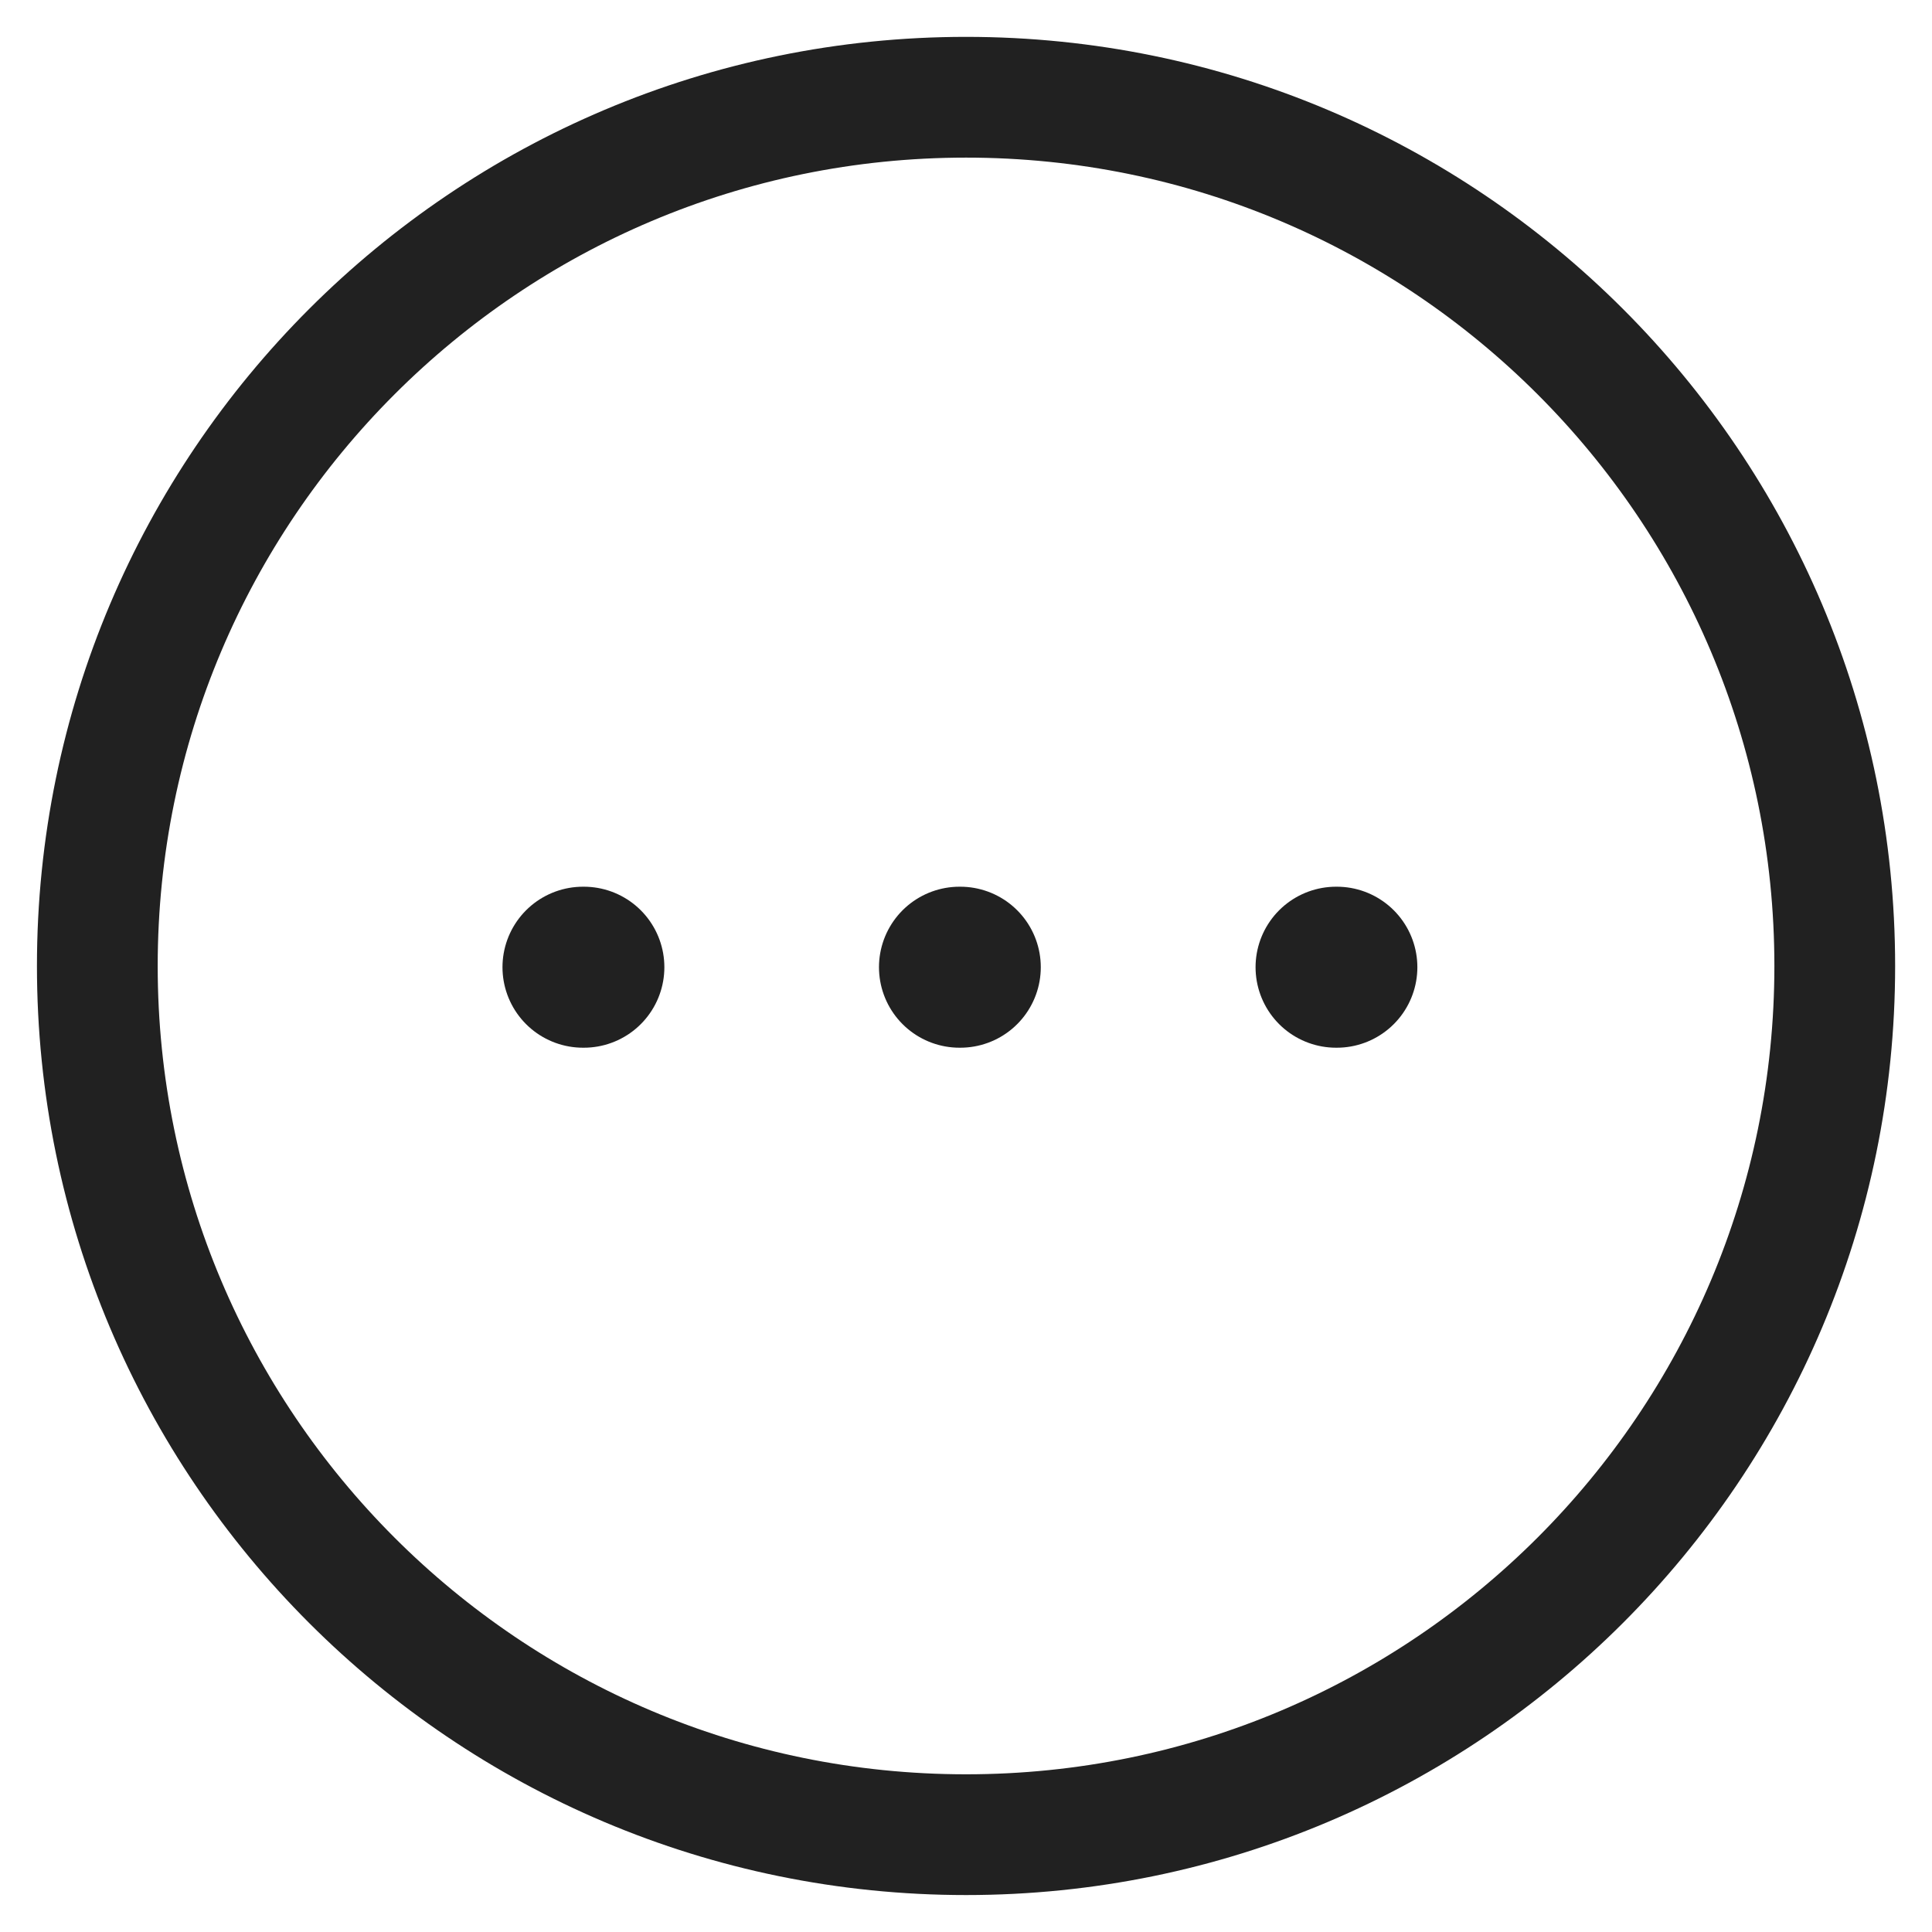 <svg width="24" height="24" viewBox="0 0 24 24" fill="none" xmlns="http://www.w3.org/2000/svg">
<path fill-rule="evenodd" clip-rule="evenodd" d="M12.001 1.208C17.96 1.208 22.792 6.039 22.792 12C22.792 17.959 17.96 22.791 12.001 22.791C6.04 22.791 1.209 17.959 1.209 12C1.209 6.04 6.041 1.208 12.001 1.208Z" stroke="#212121" stroke-width="1.5" stroke-linecap="round" stroke-linejoin="round"/>
<path d="M16.597 12.015H16.607" stroke="#212121" stroke-width="2" stroke-linecap="round" stroke-linejoin="round"/>
<path d="M11.919 12.015H11.929" stroke="#212121" stroke-width="2" stroke-linecap="round" stroke-linejoin="round"/>
<path d="M7.242 12.015H7.253" stroke="#212121" stroke-width="2" stroke-linecap="round" stroke-linejoin="round"/>
</svg>
